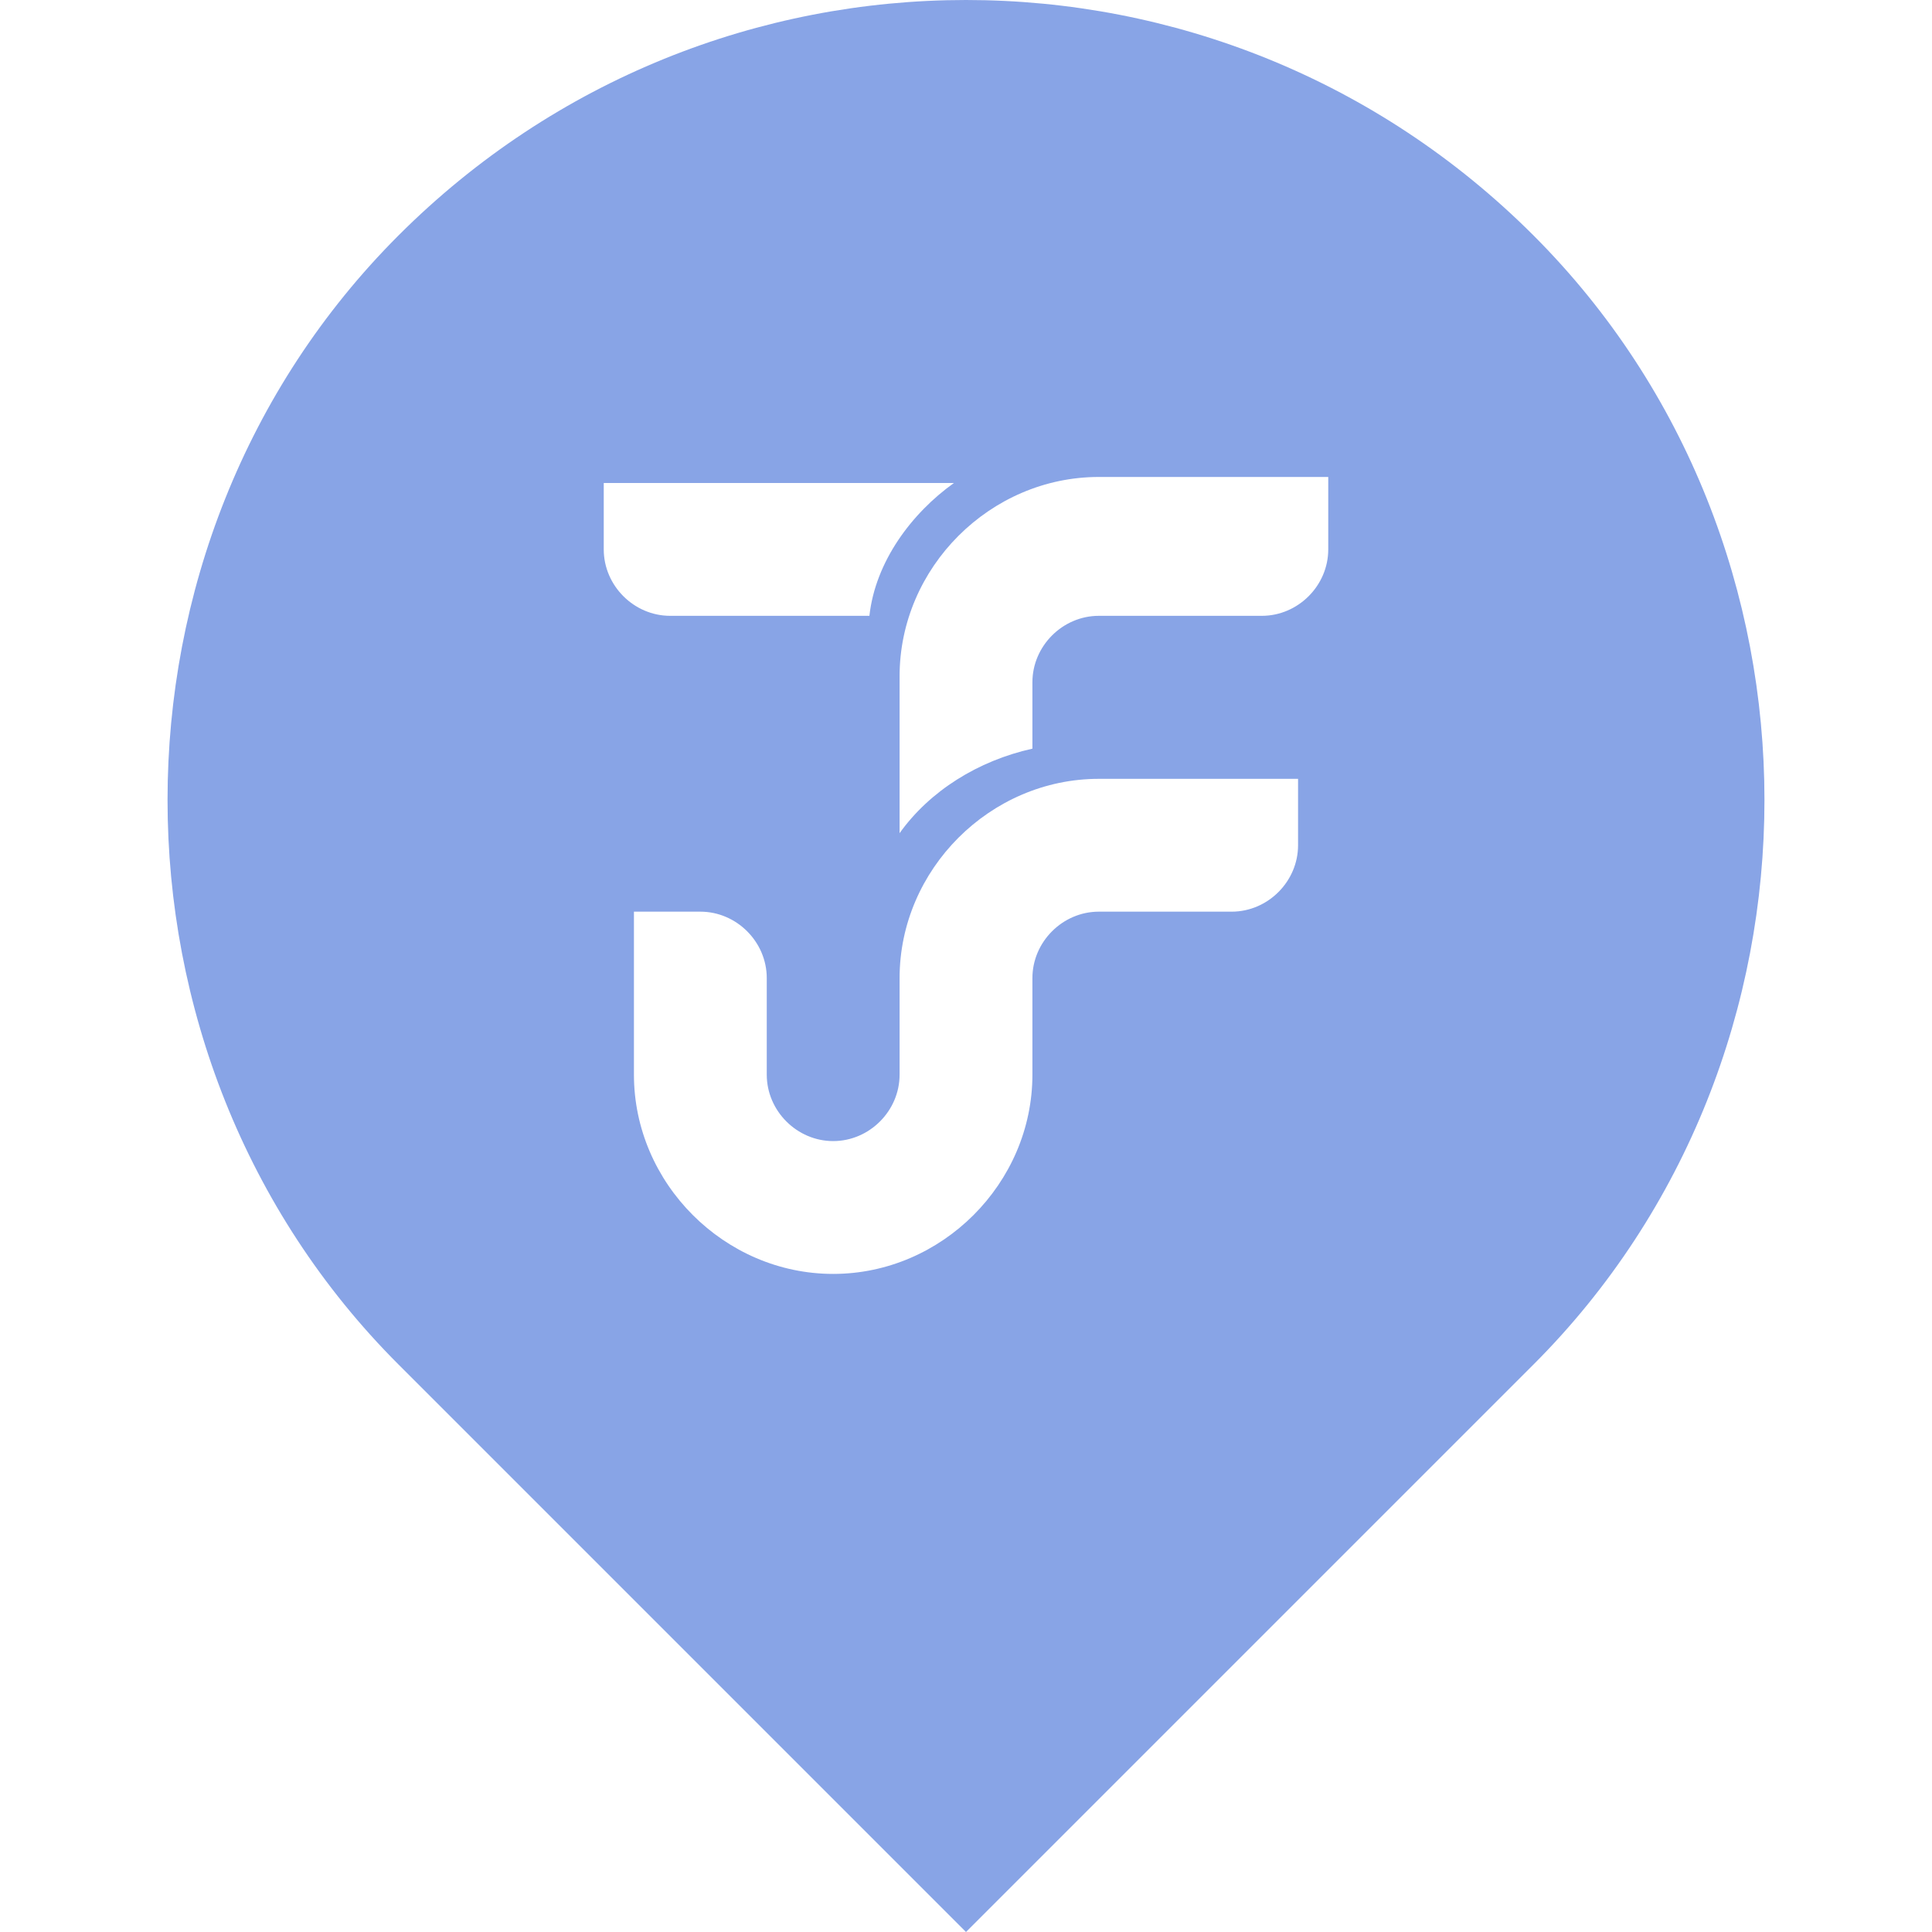 <?xml version="1.0" encoding="utf-8"?>
<!-- Generator: Adobe Illustrator 23.0.2, SVG Export Plug-In . SVG Version: 6.00 Build 0)  -->
<svg version="1.1" id="Capa_1" xmlns="http://www.w3.org/2000/svg" xmlns:xlink="http://www.w3.org/1999/xlink" x="0px" y="0px"
	 viewBox="0 0 32 32" style="enable-background:new 0 0 32 32;" xml:space="preserve">
<style type="text/css">
	.st0{fill:#88A4E6;}
</style>
<path class="st0" d="M25.4,3.9C22.8,1.3,19.4,0,16,0S9.2,1.3,6.6,3.9C1.5,9,1.5,17.5,6.6,22.6L16,32l9.4-9.4
	C30.5,17.5,30.5,9,25.4,3.9z M10,9.1V8h5.8c-0.7,0.5-1.3,1.3-1.4,2.2h-3.3C10.5,10.2,10,9.7,10,9.1z M21.5,14c0,0.6-0.5,1.1-1.1,1.1
	h-2.2c-0.6,0-1.1,0.5-1.1,1.1v1.6c0,1.8-1.5,3.3-3.3,3.3l0,0c-1.8,0-3.3-1.5-3.3-3.3v-2.7h1.1c0.6,0,1.1,0.5,1.1,1.1v1.6
	c0,0.6,0.5,1.1,1.1,1.1s1.1-0.5,1.1-1.1v-1.6c0-1.8,1.5-3.3,3.3-3.3h3.3C21.5,12.9,21.5,14,21.5,14z M22,9.1c0,0.6-0.5,1.1-1.1,1.1
	h-2.7c-0.6,0-1.1,0.5-1.1,1.1v1.1c-0.9,0.2-1.7,0.7-2.2,1.4v-2.6c0-1.8,1.5-3.3,3.3-3.3H22V9.1z"/>
</svg>
